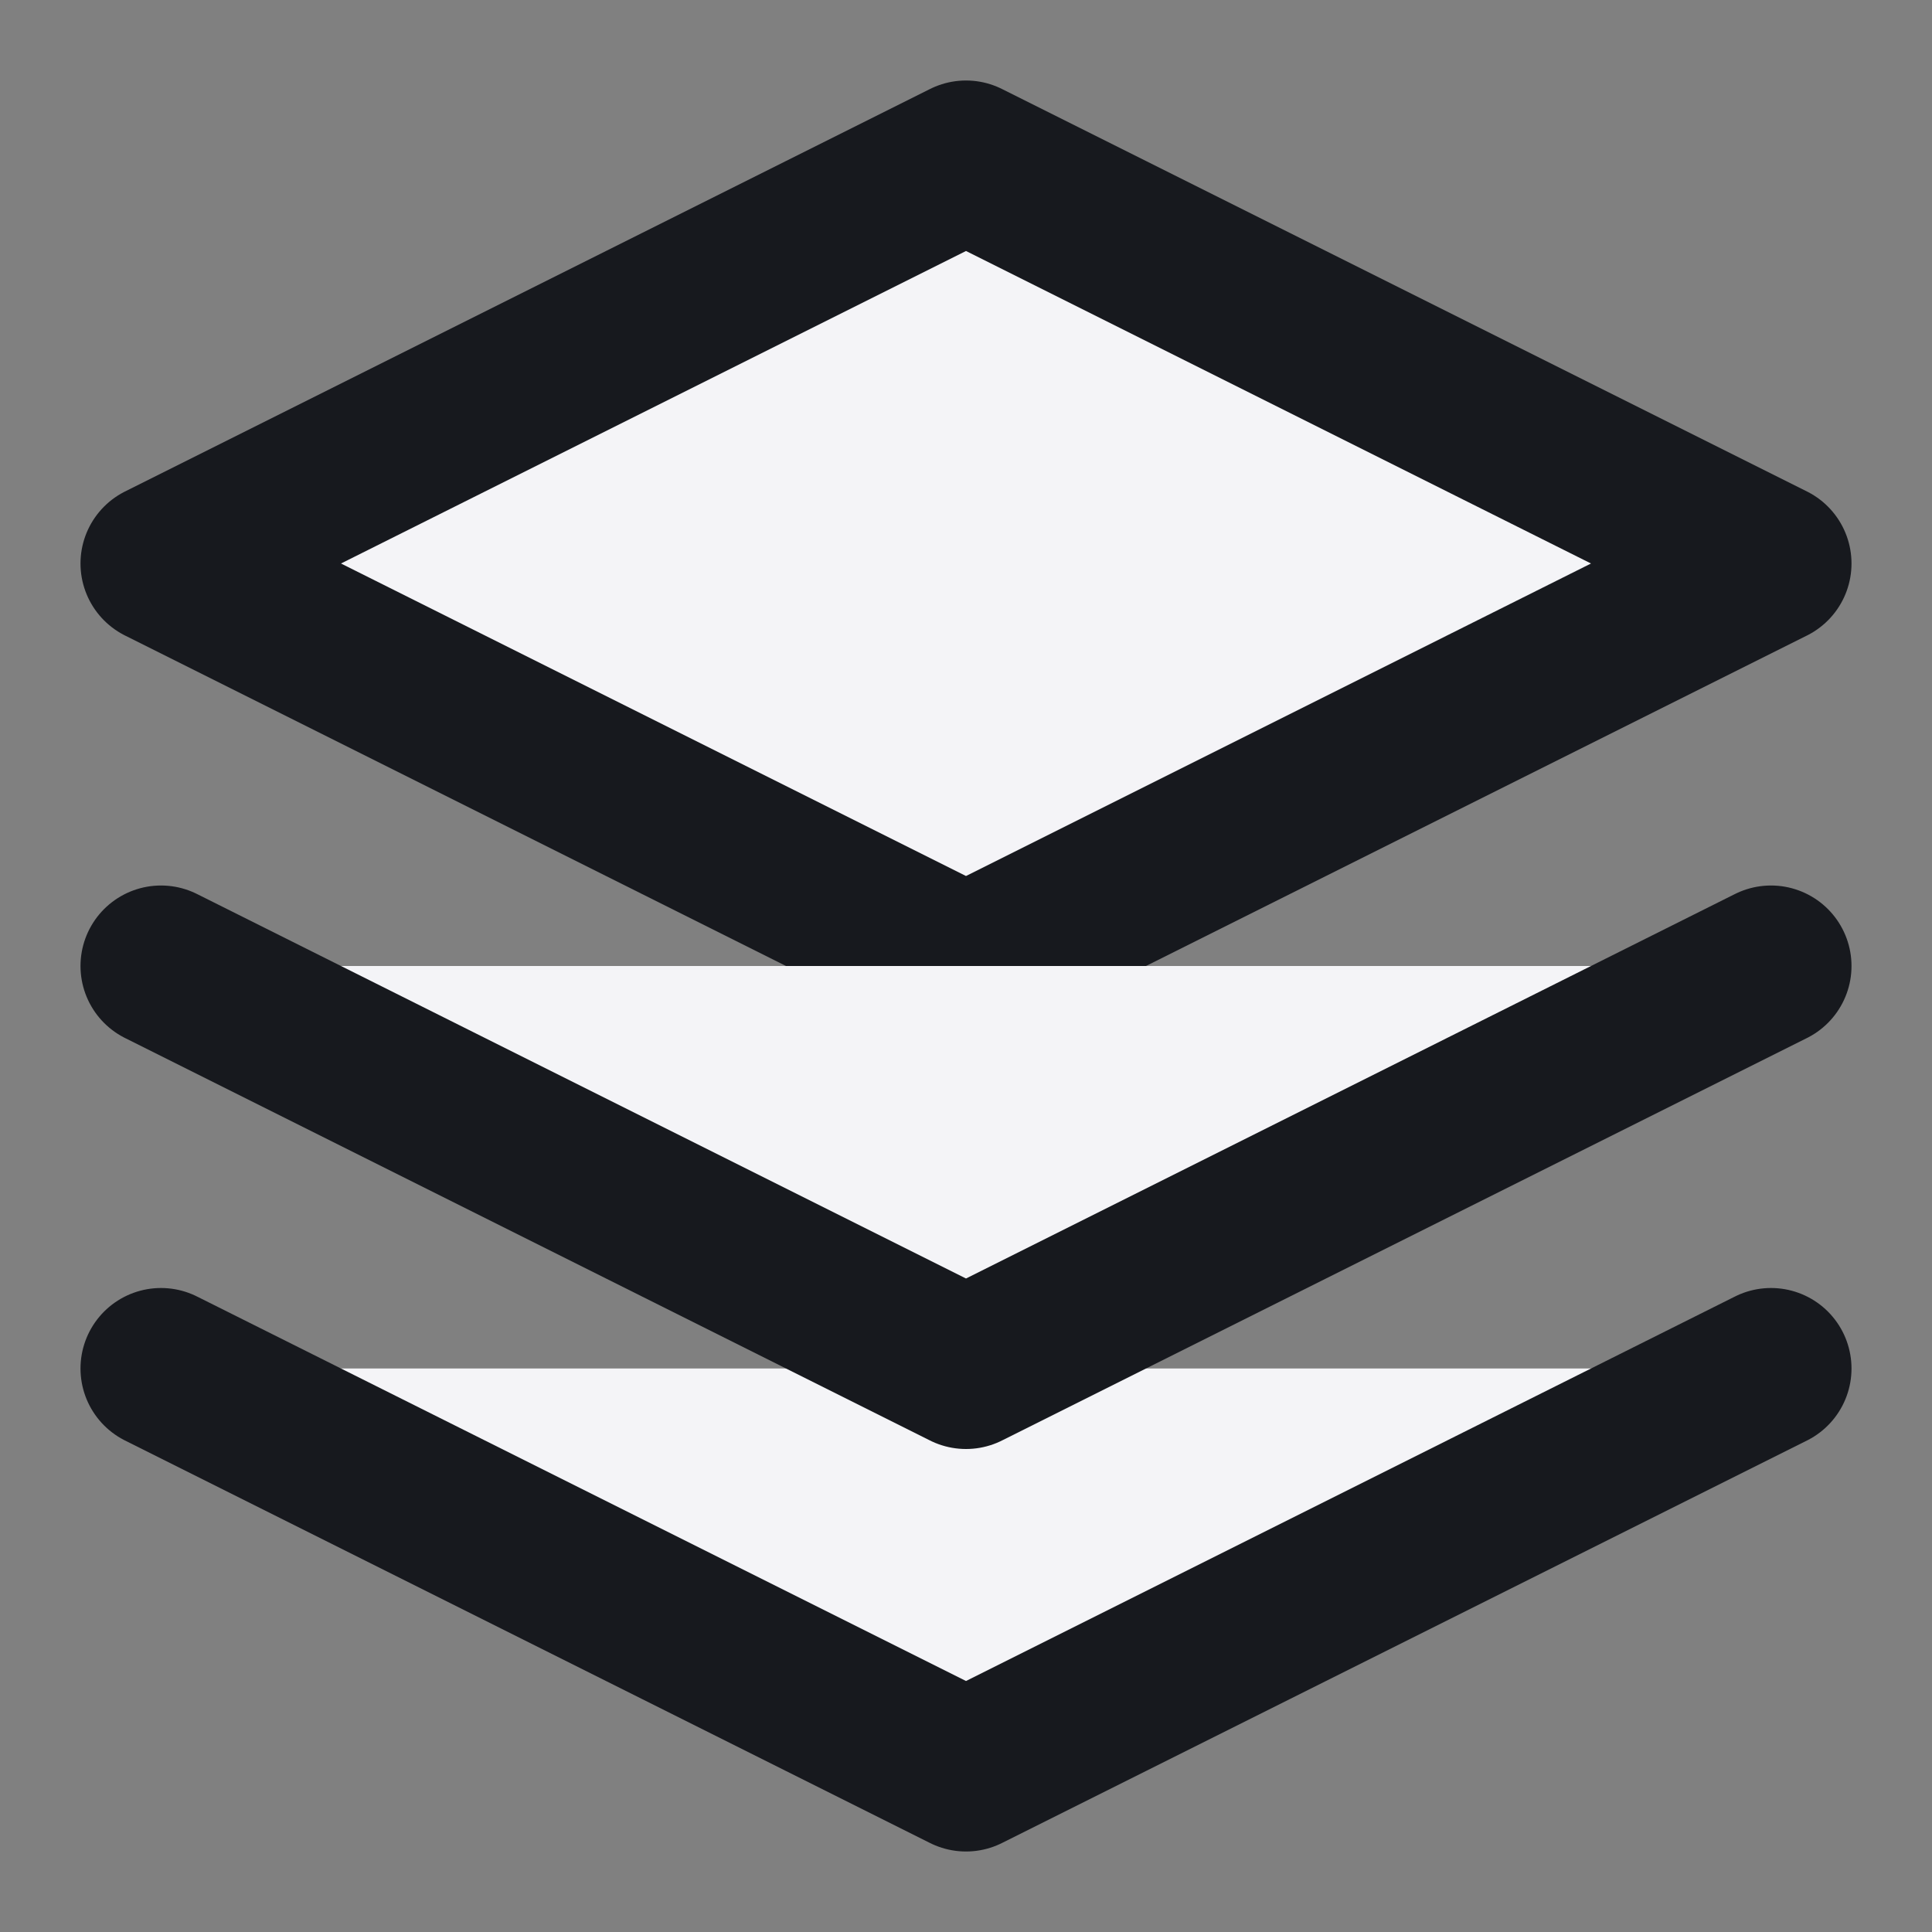 <svg fill="#f4f4f7" height="24" stroke="#17191e" stroke-linecap="round" stroke-linejoin="round" stroke-width="2" viewBox="0 0 24 24" width="24" xmlns="http://www.w3.org/2000/svg"><rect x="0" y="0" width="24" height="24" fill="#808080" stroke="none"/><path d="m12 2-10 5 10 5 10-5z"/><path d="m2 17 10 5 10-5"/><path d="m2 12 10 5 10-5"/></svg>